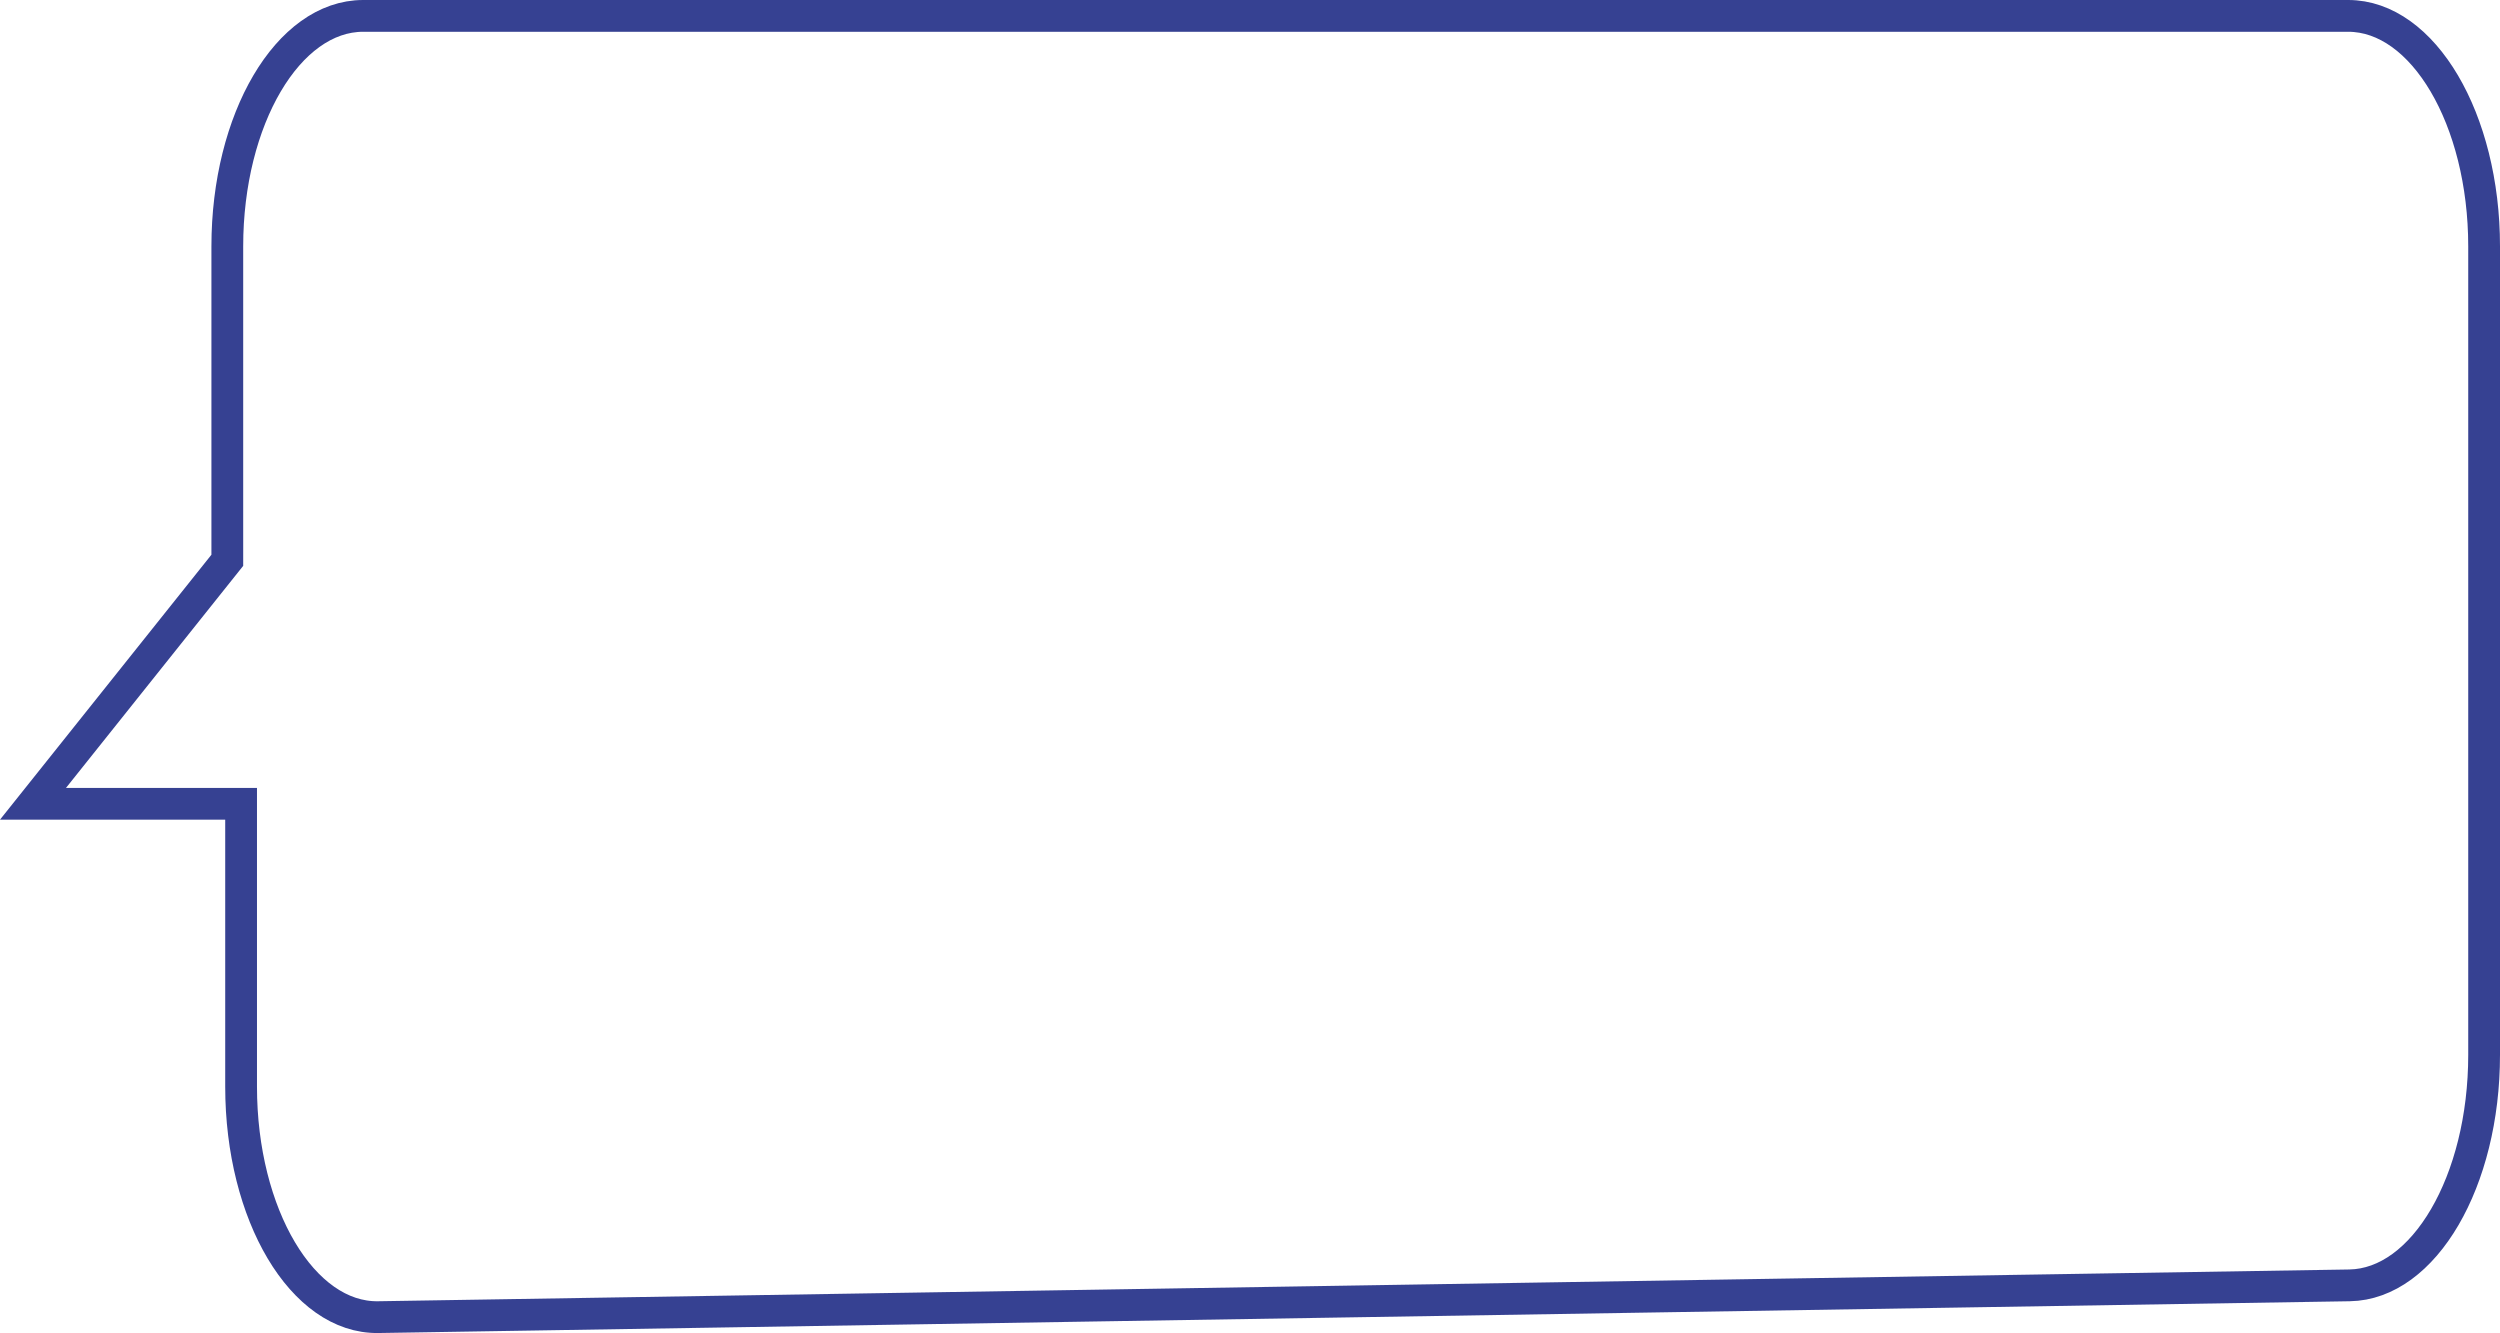 <svg xmlns="http://www.w3.org/2000/svg" viewBox="0 0 393.41 209.8"><defs><style>.a{fill:none;stroke:#364192;stroke-miterlimit:10;stroke-width:5px;}</style></defs><title>about_me_bubble</title><path class="a" d="M35.77,88.17,5.19,126.49H37.94V171c0,20.17,9.69,36.46,21.58,36.27l310.21-5c11.73-.19,21.18-16.37,21.18-36.27V38.77c0-20-9.58-36.27-21.39-36.27H57.15c-11.81,0-21.38,16.24-21.38,36.27Z"/></svg>